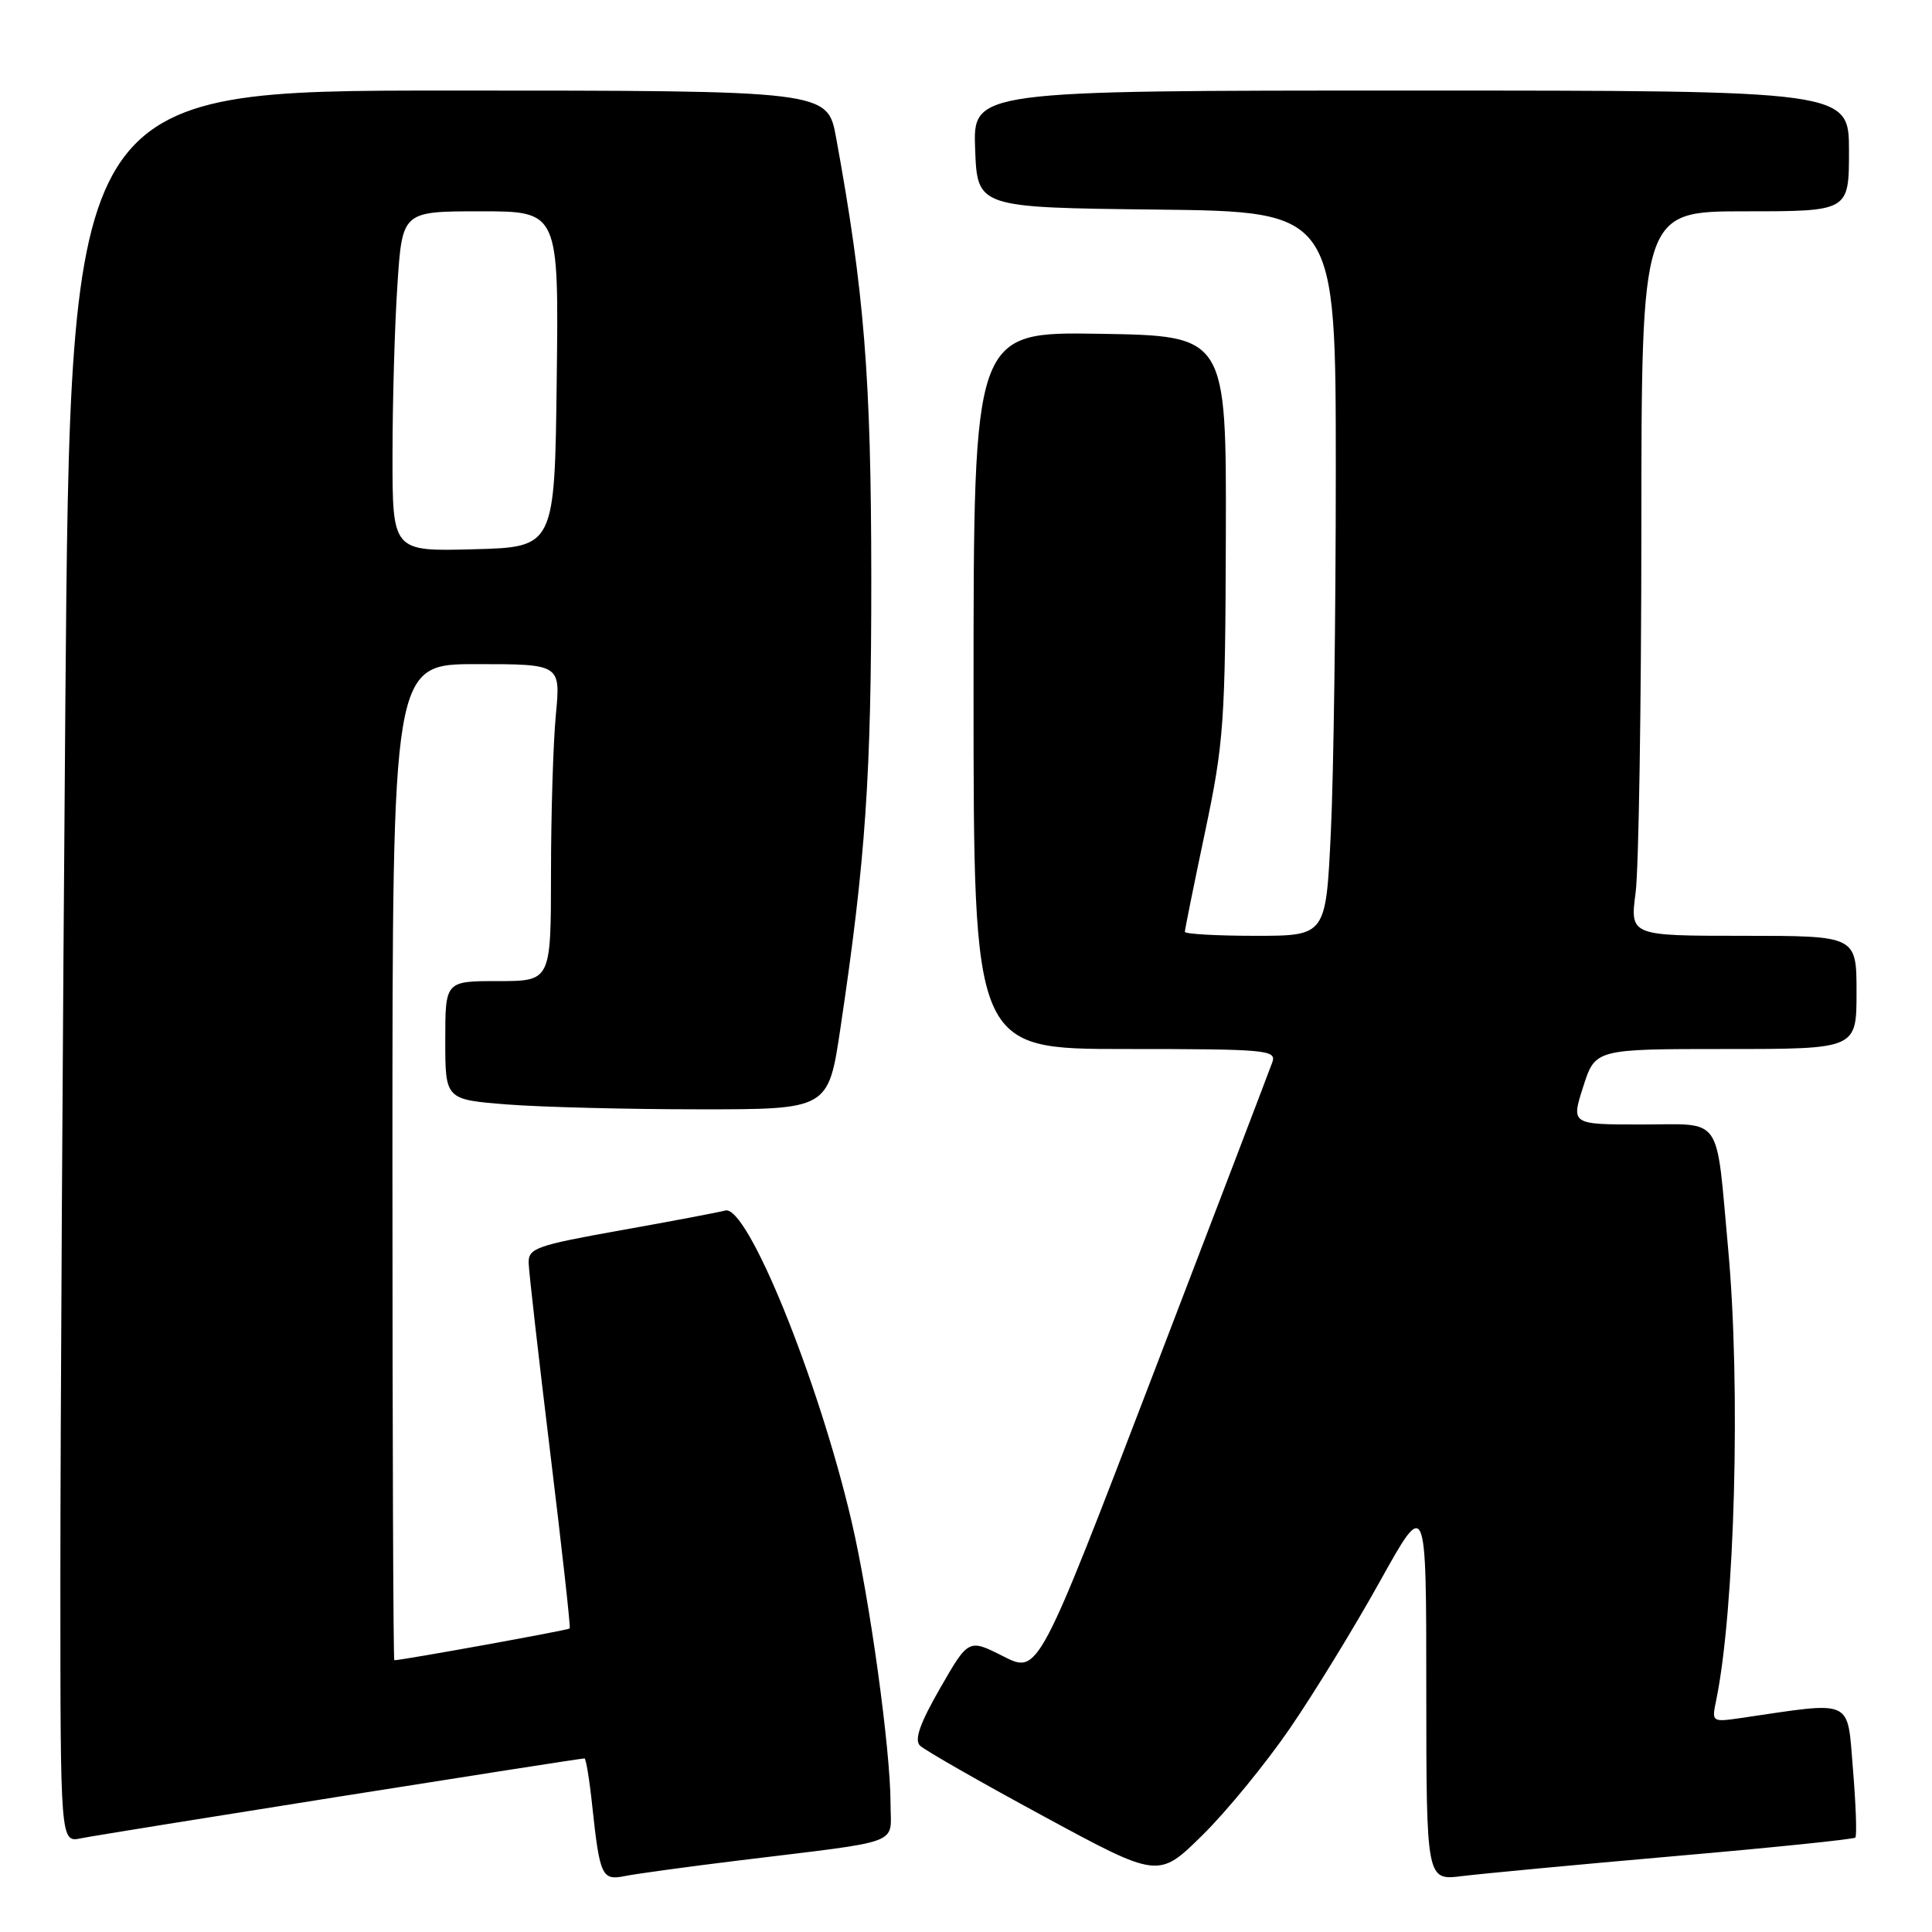 <?xml version="1.0" encoding="UTF-8" standalone="no"?>
<!DOCTYPE svg PUBLIC "-//W3C//DTD SVG 1.1//EN" "http://www.w3.org/Graphics/SVG/1.1/DTD/svg11.dtd" >
<svg xmlns="http://www.w3.org/2000/svg" xmlns:xlink="http://www.w3.org/1999/xlink" version="1.1" viewBox="0 0 256 256">
 <g >
 <path fill="currentColor"
d=" M 98.00 246.51 C 120.04 243.81 118.00 244.58 118.00 238.96 C 118.00 231.84 115.24 211.84 112.83 201.56 C 108.45 182.81 99.02 159.60 96.10 160.40 C 95.22 160.64 88.99 161.82 82.25 163.02 C 71.03 165.03 70.00 165.39 70.05 167.36 C 70.08 168.54 71.37 179.85 72.91 192.50 C 74.45 205.15 75.62 215.63 75.49 215.78 C 75.32 216.00 53.45 219.96 52.25 219.99 C 52.11 220.00 52.00 190.30 52.00 154.00 C 52.00 88.00 52.00 88.00 63.14 88.00 C 74.29 88.00 74.29 88.00 73.65 94.75 C 73.30 98.46 73.01 107.91 73.01 115.75 C 73.00 130.00 73.00 130.00 66.00 130.00 C 59.00 130.00 59.00 130.00 59.00 137.85 C 59.00 145.70 59.00 145.70 67.25 146.35 C 71.79 146.70 83.21 146.99 92.63 146.99 C 109.76 147.00 109.76 147.00 111.36 136.25 C 114.71 113.79 115.46 102.82 115.45 76.50 C 115.43 50.01 114.53 38.70 110.79 18.25 C 109.65 12.00 109.65 12.00 59.49 12.00 C 9.33 12.00 9.33 12.00 8.66 93.17 C 8.30 137.81 8.00 190.04 8.00 209.24 C 8.00 244.16 8.00 244.16 10.75 243.58 C 13.28 243.05 76.64 233.00 77.45 233.00 C 77.64 233.00 78.11 235.81 78.47 239.25 C 79.48 248.64 79.75 249.21 82.84 248.58 C 84.30 248.29 91.12 247.35 98.00 246.51 Z  M 170.93 229.00 C 174.14 224.32 179.51 215.55 182.87 209.50 C 188.99 198.50 188.99 198.50 188.99 223.84 C 189.00 249.19 189.00 249.19 193.75 248.59 C 196.36 248.27 209.06 247.07 221.97 245.94 C 234.88 244.82 245.62 243.71 245.84 243.49 C 246.06 243.27 245.92 239.21 245.53 234.46 C 244.73 224.94 245.80 225.43 230.65 227.65 C 226.85 228.20 226.80 228.17 227.39 225.36 C 229.88 213.36 230.67 183.78 228.99 165.50 C 227.33 147.44 228.42 149.00 217.51 149.00 C 208.18 149.00 208.18 149.00 209.78 144.00 C 211.38 139.00 211.38 139.00 228.69 139.00 C 246.00 139.00 246.00 139.00 246.00 131.50 C 246.00 124.00 246.00 124.00 230.99 124.00 C 215.98 124.00 215.98 124.00 216.73 118.25 C 217.14 115.09 217.48 93.49 217.49 70.25 C 217.50 28.00 217.50 28.00 231.25 28.00 C 245.00 28.00 245.00 28.00 245.00 20.00 C 245.00 12.00 245.00 12.00 186.96 12.00 C 128.92 12.00 128.92 12.00 129.21 19.75 C 129.50 27.50 129.50 27.50 153.25 27.77 C 177.00 28.04 177.00 28.04 177.00 62.36 C 177.00 81.24 176.71 102.83 176.34 110.34 C 175.69 124.00 175.69 124.00 166.34 124.00 C 161.21 124.00 157.00 123.76 157.00 123.47 C 157.00 123.18 158.20 117.22 159.68 110.22 C 162.18 98.34 162.36 95.74 162.43 71.00 C 162.50 44.50 162.50 44.50 145.75 44.23 C 129.00 43.95 129.00 43.95 129.00 91.48 C 129.00 139.00 129.00 139.00 149.11 139.00 C 167.83 139.00 169.17 139.12 168.59 140.75 C 168.25 141.71 161.13 160.35 152.77 182.16 C 137.58 221.82 137.58 221.82 132.96 219.48 C 128.34 217.14 128.34 217.14 124.58 223.68 C 121.89 228.36 121.13 230.53 121.90 231.30 C 122.49 231.89 129.85 236.10 138.24 240.64 C 153.50 248.91 153.50 248.91 159.30 243.20 C 162.49 240.07 167.72 233.68 170.93 229.00 Z  M 52.01 60.28 C 52.01 53.25 52.30 43.11 52.66 37.75 C 53.30 28.00 53.30 28.00 63.67 28.00 C 74.04 28.00 74.04 28.00 73.77 50.25 C 73.50 72.50 73.50 72.50 62.75 72.78 C 52.00 73.07 52.00 73.07 52.01 60.28 Z "/>
</g>
</svg>
